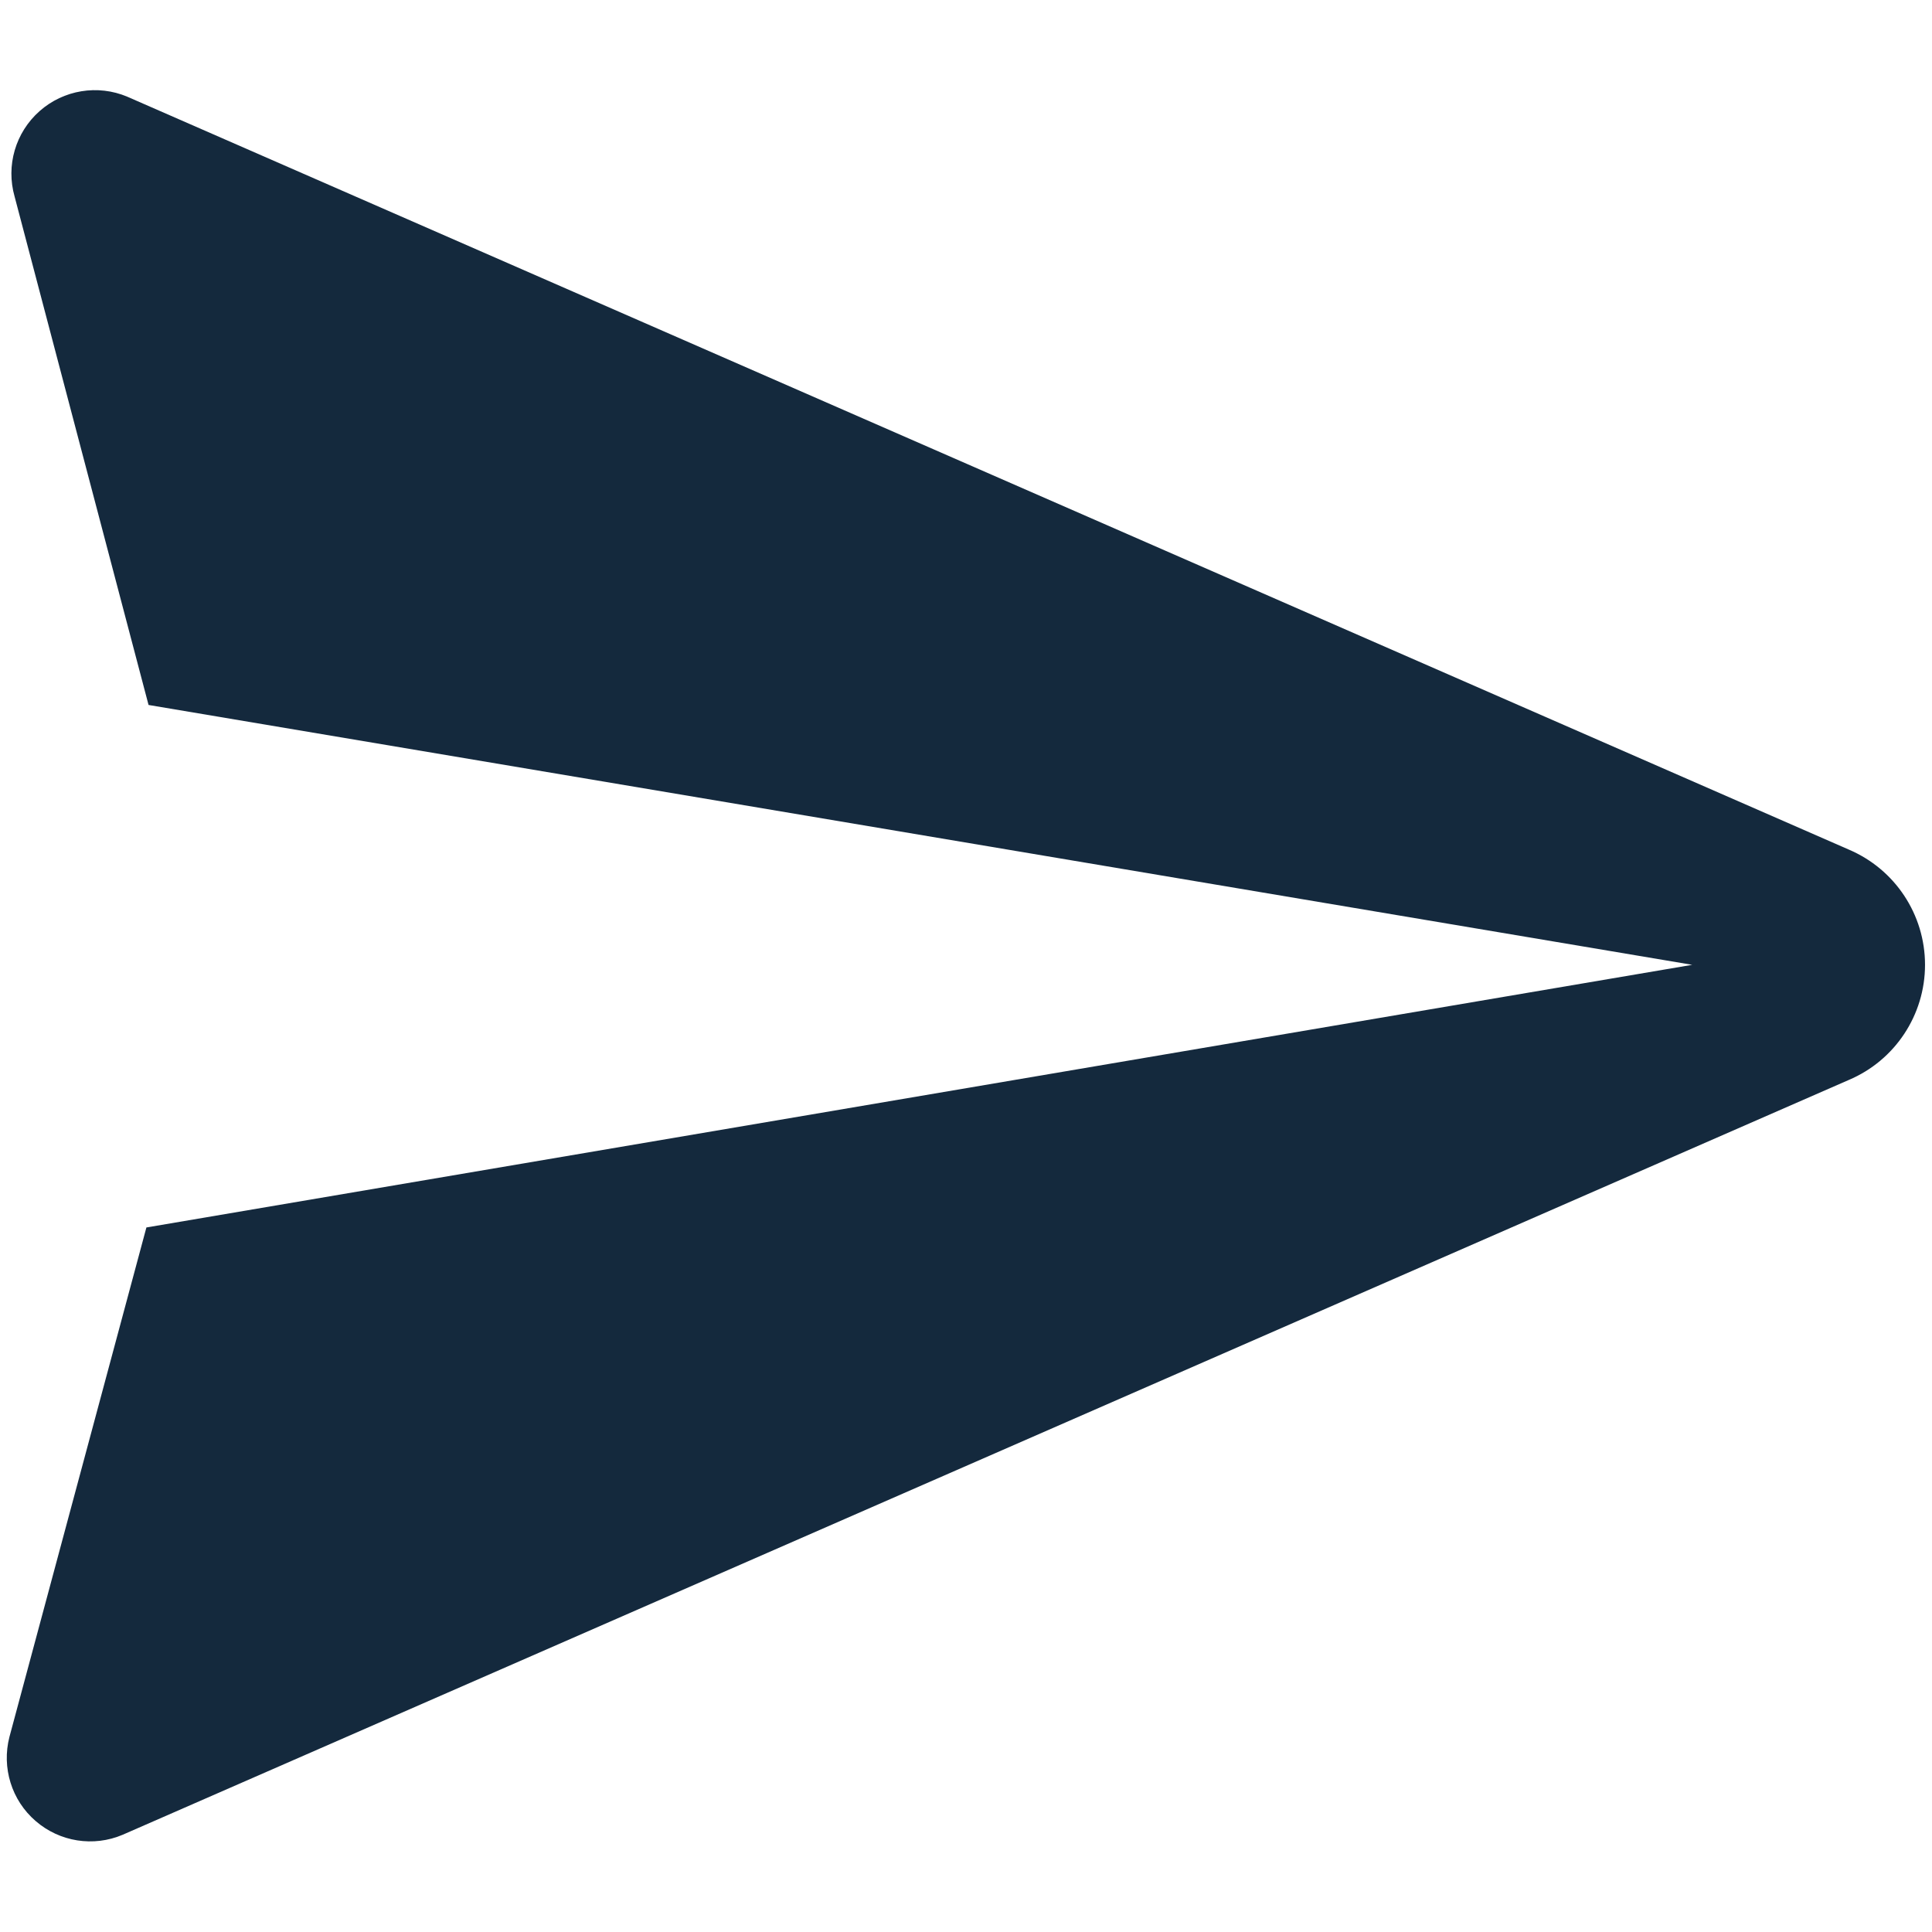 <?xml version="1.0" encoding="UTF-8"?>
<svg width="18px" height="18px" viewBox="0 0 18 18" version="1.1" xmlns="http://www.w3.org/2000/svg" xmlns:xlink="http://www.w3.org/1999/xlink">
    <!-- Generator: Sketch 51.3 (57544) - http://www.bohemiancoding.com/sketch -->
    <title>Budicon-Solid/Communication/sending-message Copy</title>
    <desc>Created with Sketch.</desc>
    <defs></defs>
    <g id="Page-1" stroke="none" stroke-width="1" fill="none" fill-rule="evenodd">
        <g id="Acheev---Inbox-FullHD" transform="translate(-1495, -1101)" fill="#14293D" fill-rule="nonzero">
            <g id="Delivery-icon" transform="translate(1492, 1098)">
                <path d="M20.224,13.062 L4.143,20.094 C3.87,20.21 3.556,20.16 3.332,19.966 C3.108,19.773 3.014,19.469 3.088,19.182 L4.364,14.436 L18.766,11.989 L4.384,9.568 L3.136,4.831 C3.054,4.543 3.144,4.234 3.369,4.035 C3.593,3.837 3.911,3.785 4.186,3.901 L20.224,10.915 C20.655,11.098 20.935,11.52 20.935,11.989 C20.935,12.457 20.655,12.88 20.224,13.062 Z" id="Shape"></path>
            </g>
        </g>
    </g>
</svg>